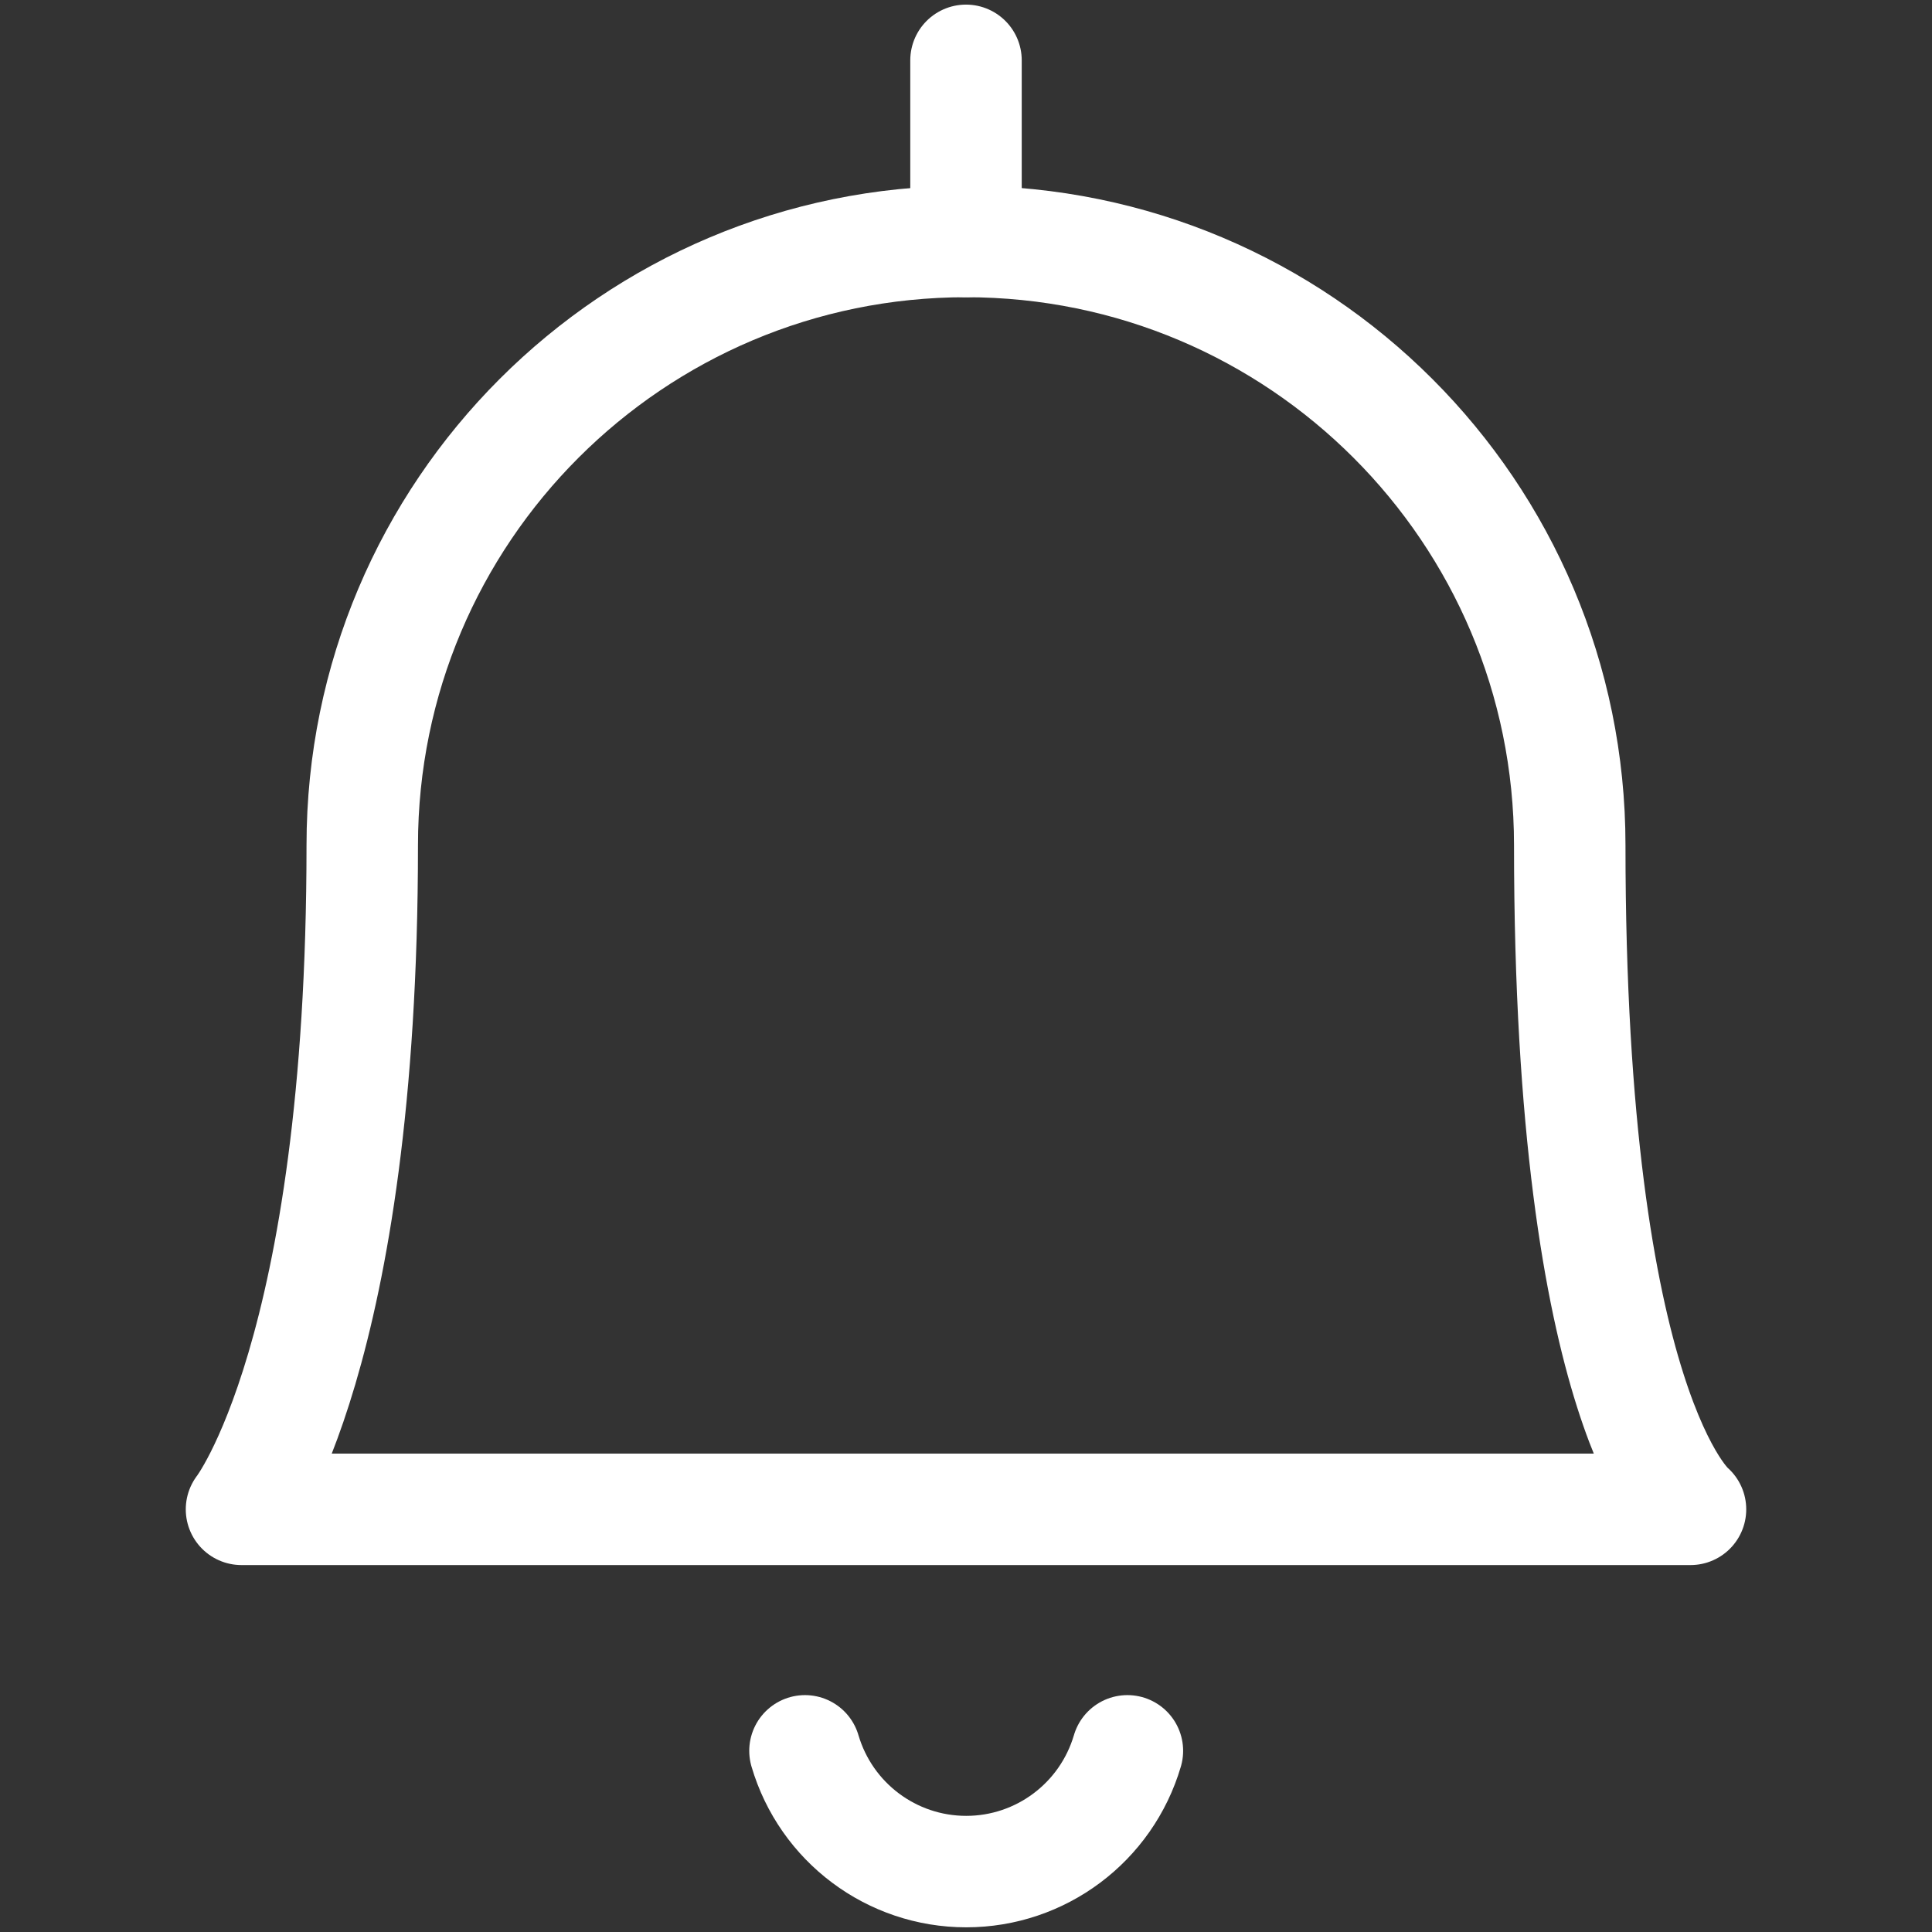 <svg width="26" height="26" viewBox="0 0 26 26" fill="none" xmlns="http://www.w3.org/2000/svg">
<rect x="0" y="0" width="26" height="26" fill="#333333" stroke="none"/>
<path d="M10.833 23.562C11.116 24.525 11.999 25.187 13.003 25.187C14.006 25.187 14.889 24.525 15.172 23.562" stroke="white" stroke-width="1.5" stroke-linecap="round" stroke-linejoin="round"/>
<path d="M13 3.25V0.812" stroke="white" stroke-width="1.5" stroke-linecap="round" stroke-linejoin="round"/>
<path fill-rule="evenodd" clip-rule="evenodd" d="M13 3.25C17.487 3.25 21.125 6.888 21.125 11.375C21.125 19.008 22.75 20.312 22.75 20.312H3.25C3.25 20.312 4.875 18.237 4.875 11.375C4.875 6.888 8.513 3.25 13 3.25Z" stroke="white" stroke-width="1.5" stroke-linecap="round" stroke-linejoin="round"/>
</svg>
